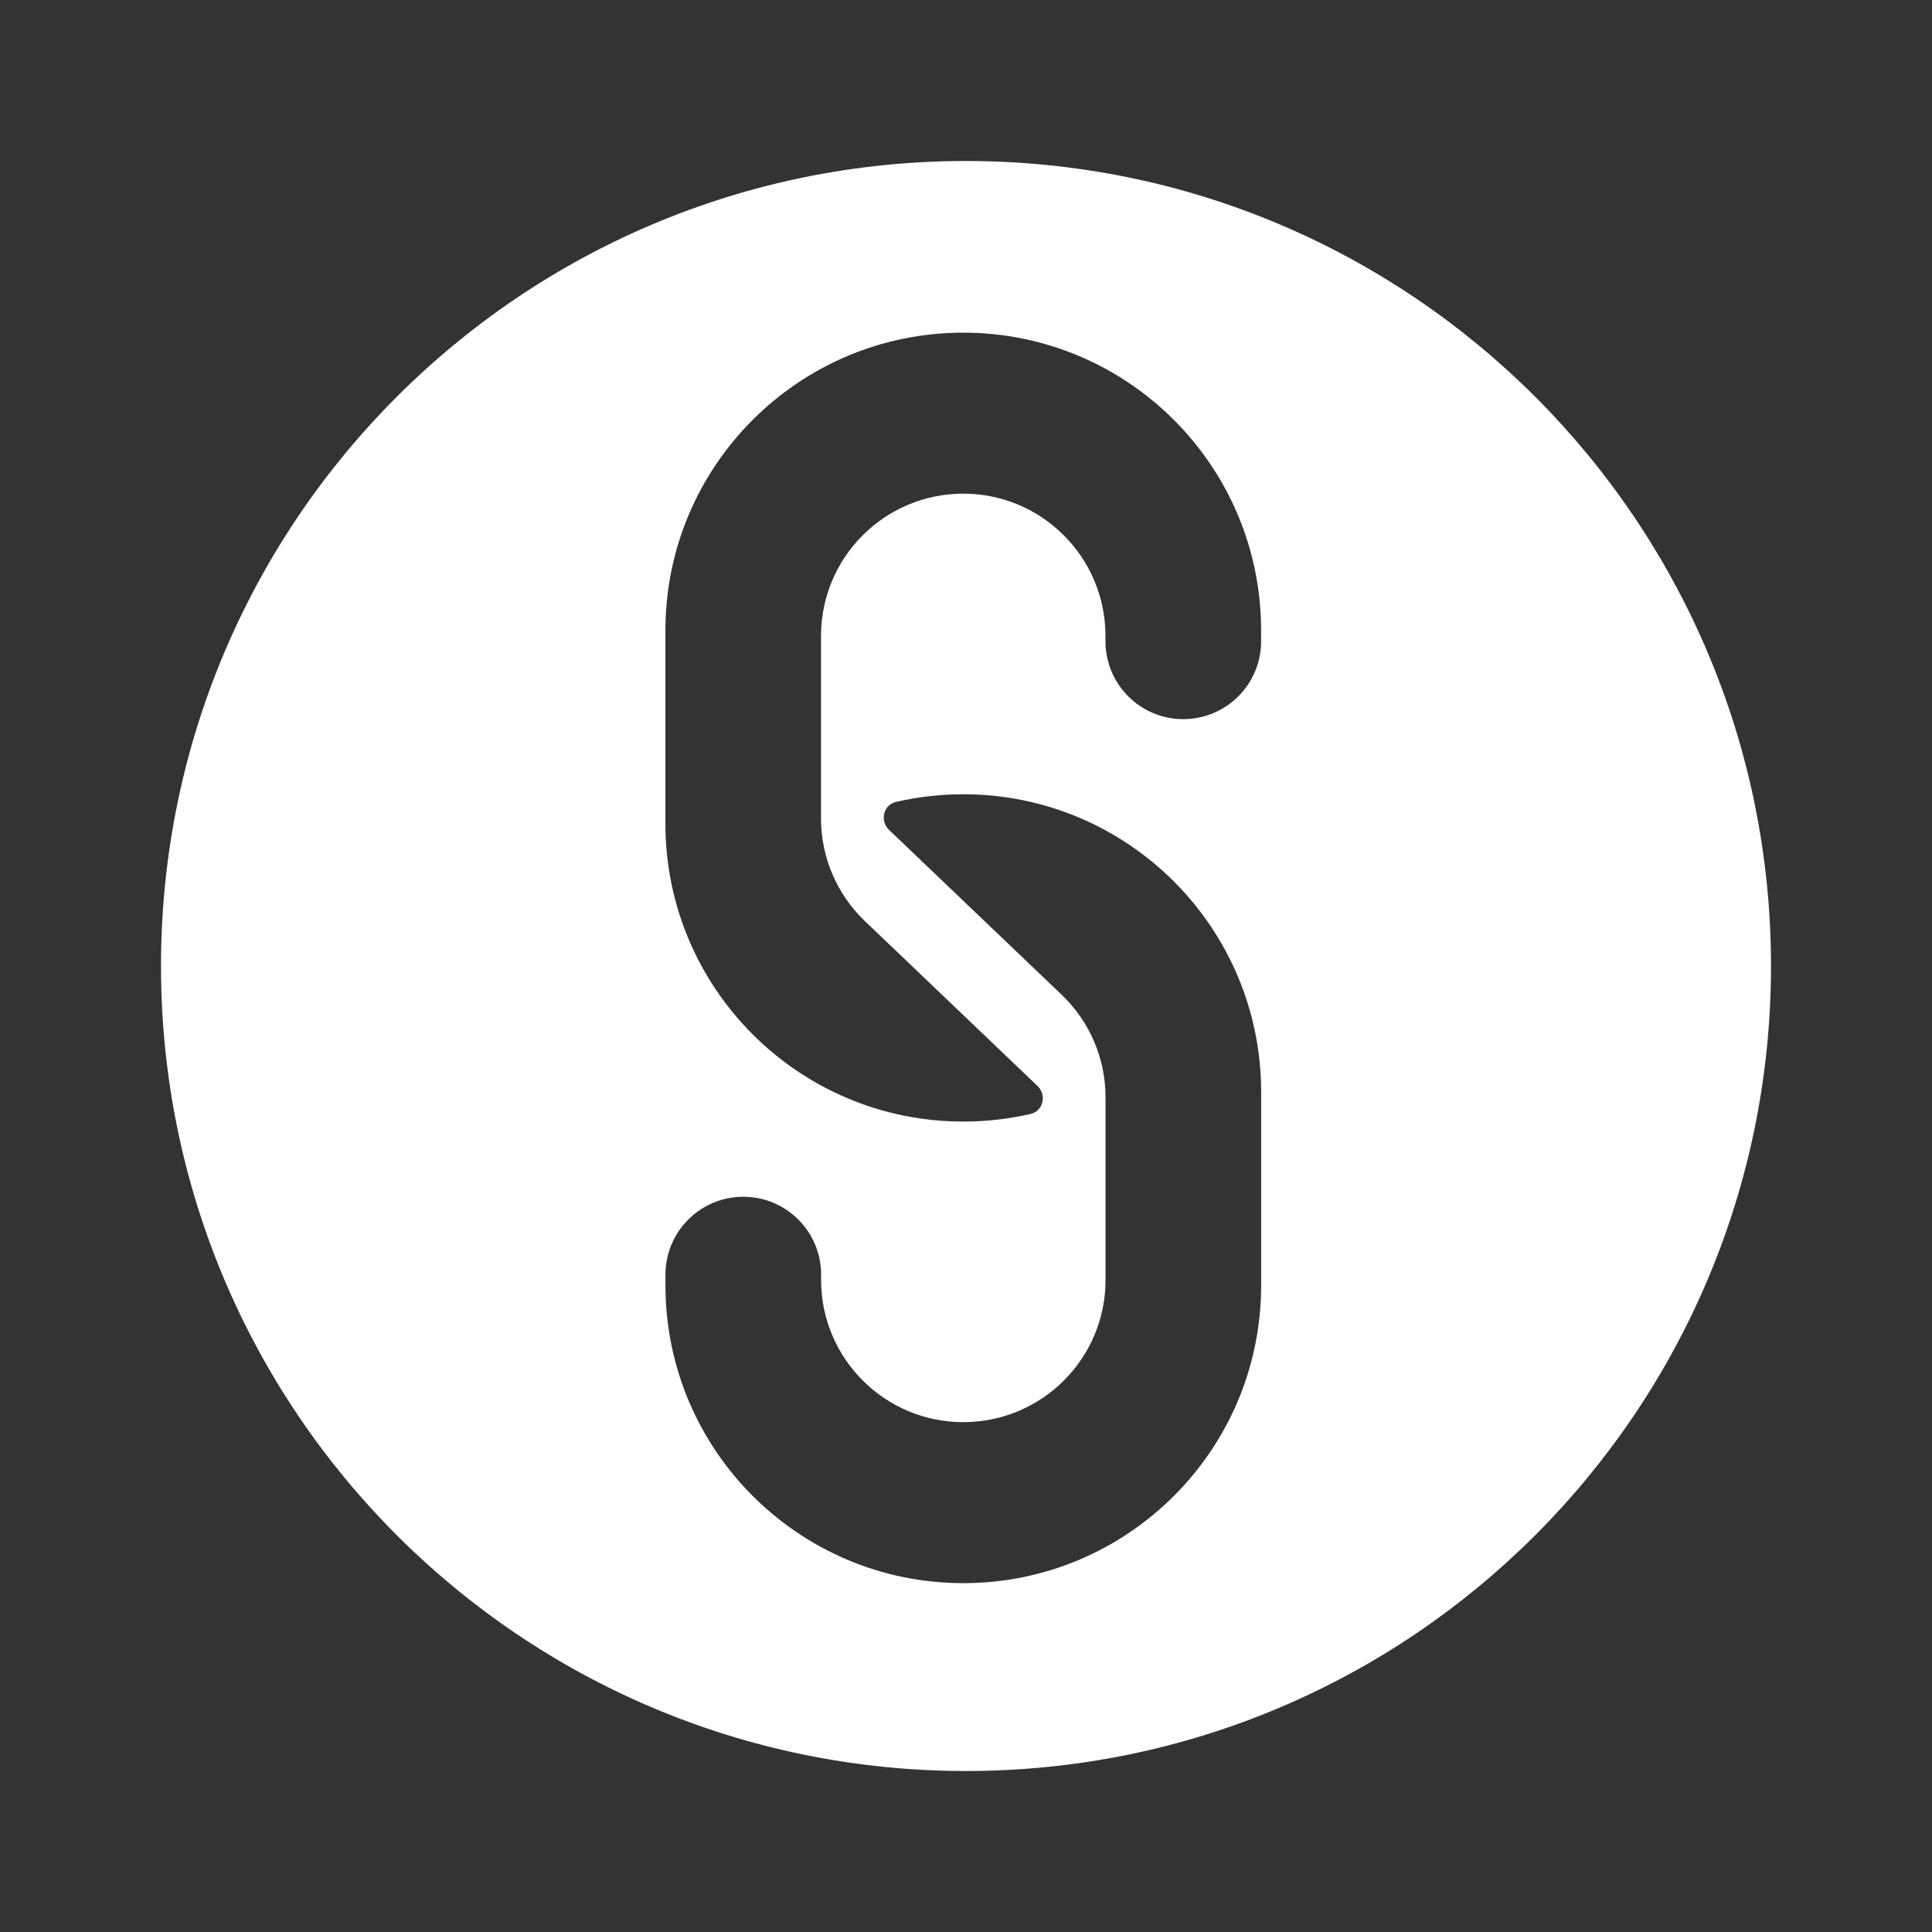 <svg width="48" height="48" viewBox="0 0 48 48" fill="none" xmlns="http://www.w3.org/2000/svg">
<rect x="0" y="0" width="48" height="48" fill="#333333" stroke="none"/>
<path fill-rule="evenodd" clip-rule="evenodd" d="M44 24C44 35.046 35.046 44 24 44C12.954 44 4 35.046 4 24C4 12.954 12.954 4 24 4C35.046 4 44 12.954 44 24ZM23.932 8.265C19.845 8.265 16.532 11.578 16.532 15.665V20.465C16.532 24.552 19.845 27.865 23.932 27.865C24.506 27.865 25.064 27.8 25.6 27.677C25.922 27.602 26.012 27.205 25.773 26.977L25.733 26.939L21.47 22.867C20.809 22.225 20.398 21.326 20.398 20.332V15.799C20.398 13.847 21.98 12.265 23.932 12.265C25.883 12.265 27.465 13.847 27.465 15.799V15.933C27.465 17.001 28.331 17.867 29.398 17.867C30.466 17.867 31.332 17.001 31.332 15.933V15.665C31.332 11.578 28.019 8.265 23.932 8.265ZM31.333 31.933C31.333 36.02 28.02 39.333 23.933 39.333C19.846 39.333 16.533 36.02 16.533 31.933V31.667C16.533 30.599 17.399 29.733 18.467 29.733C19.534 29.733 20.4 30.599 20.4 31.667V31.8C20.4 33.751 21.982 35.333 23.933 35.333C25.885 35.333 27.467 33.751 27.467 31.8V27.267C27.467 26.272 27.056 25.374 26.395 24.732L22.132 20.66L22.092 20.622C21.853 20.394 21.943 19.996 22.265 19.922C22.801 19.799 23.36 19.733 23.933 19.733C28.02 19.733 31.333 23.046 31.333 27.133V31.933Z" fill="white"/>
</svg>
